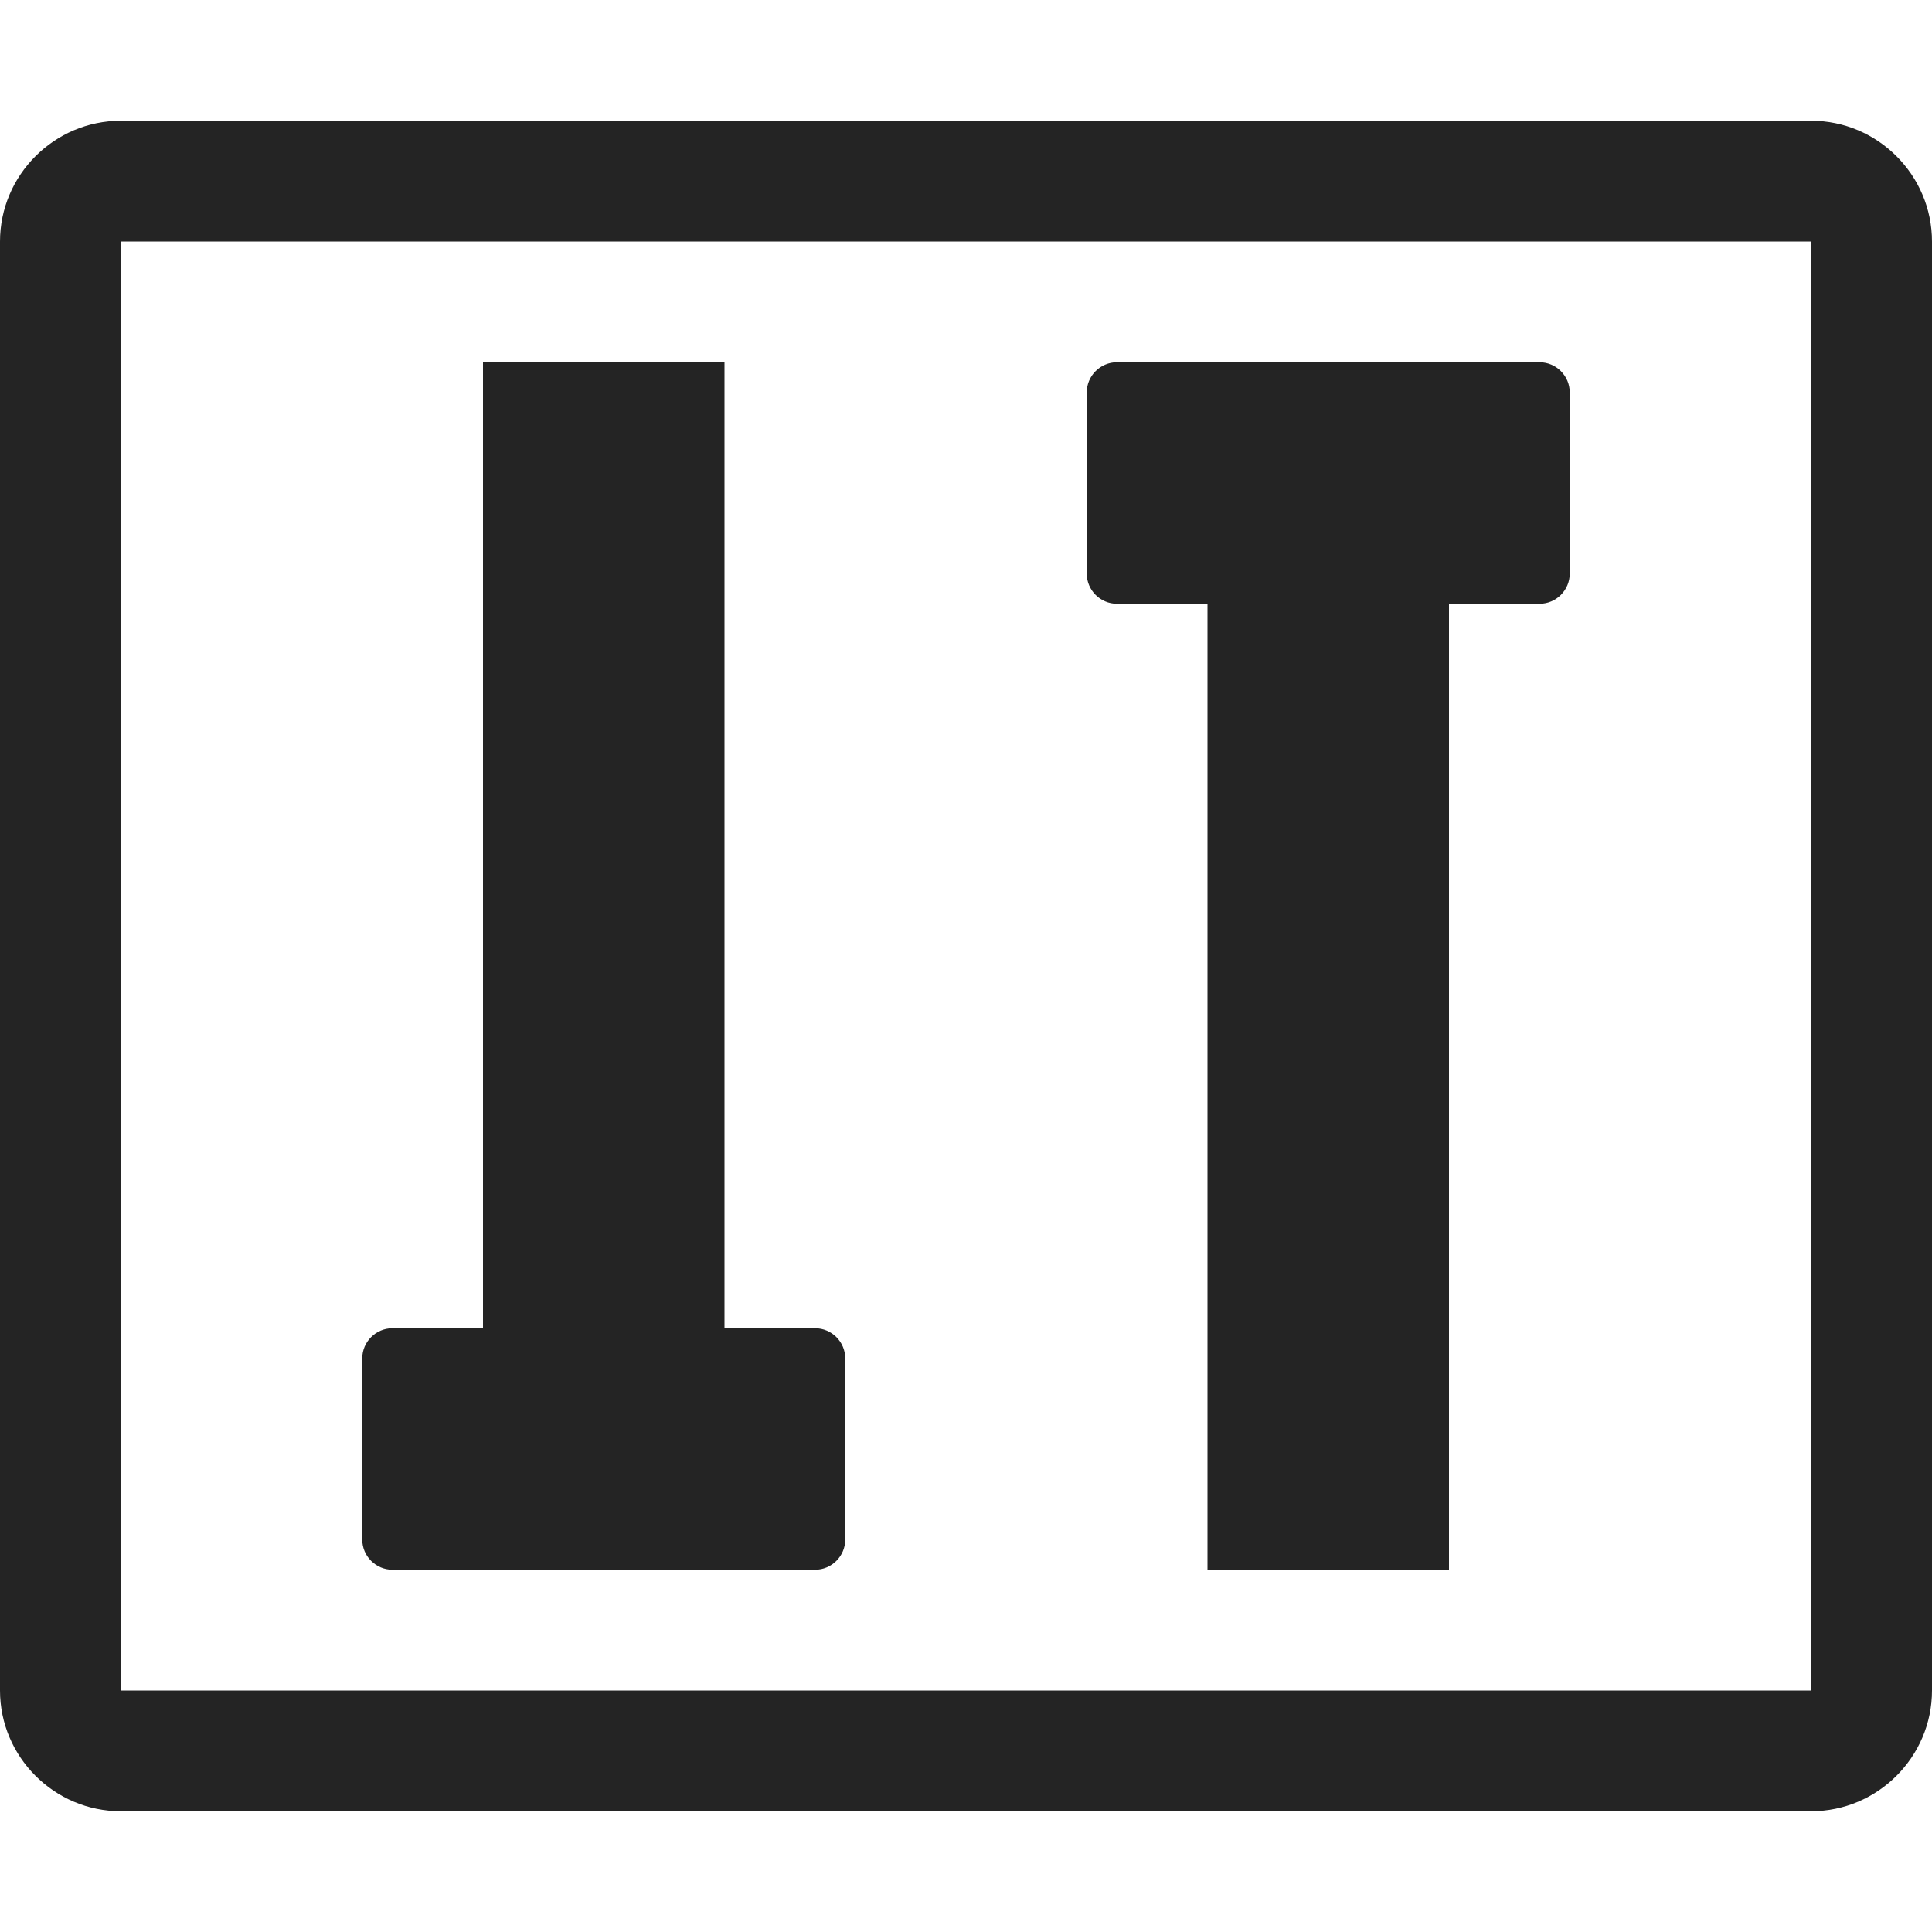 <?xml version="1.0" encoding="utf-8"?> <!-- Generator: IcoMoon.io --> <!DOCTYPE svg PUBLIC "-//W3C//DTD SVG 1.1//EN" "http://www.w3.org/Graphics/SVG/1.1/DTD/svg11.dtd"> <svg width="512" height="512" viewBox="0 0 512 512" xmlns="http://www.w3.org/2000/svg" xmlns:xlink="http://www.w3.org/1999/xlink" fill="#242424"><path d="M 480.00,32.00L 32.00,32.00 C 14.40,32.00,0.00,46.40,0.00,64.00l0.00,384.00 c0.00,17.601, 14.397,32.00, 32.00,32.00l 448.00,0.00 c 17.60,0.00, 32.00-14.399, 32.00-32.00L 512.00,64.00 C 512.00,46.40, 497.60,32.00, 480.00,32.00z M 480.00,447.943c-0.02,0.02-0.037,0.041-0.061,0.057L 32.057,448.00 c-0.019-0.017-0.04-0.038-0.056-0.057L 32.001,64.057 c 0.017-0.019, 0.038-0.039, 0.057-0.057l 447.885,0.00 c 0.021,0.018, 0.041,0.038, 0.06,0.057L 480.00,447.943L 480.00,447.943zM 216.00,352.00l-24.00,0.00 L 192.00,96.00 l-64.00,0.00 l0.00,256.00 l-24.00,0.00 c-4.40,0.00-8.00,3.60-8.00,8.00l0.00,48.00 c0.00,4.40, 3.60,8.00, 8.00,8.00l 112.00,0.00 c 4.40,0.00, 8.00-3.60, 8.00-8.00l0.00-48.00 C 224.00,355.60, 220.40,352.00, 216.00,352.00zM 296.00,160.00l 24.00,0.00 l0.00,256.00 l 64.00,0.00 L 384.00,160.00 l 24.00,0.00 c 4.40,0.00, 8.00-3.60, 8.00-8.00l0.00-48.00 c0.00-4.40-3.60-8.00-8.00-8.00L 296.00,96.00 c-4.399,0.00-8.00,3.60-8.00,8.00l0.00,48.00 C 288.00,156.40, 291.601,160.00, 296.00,160.00z " ></path></svg>